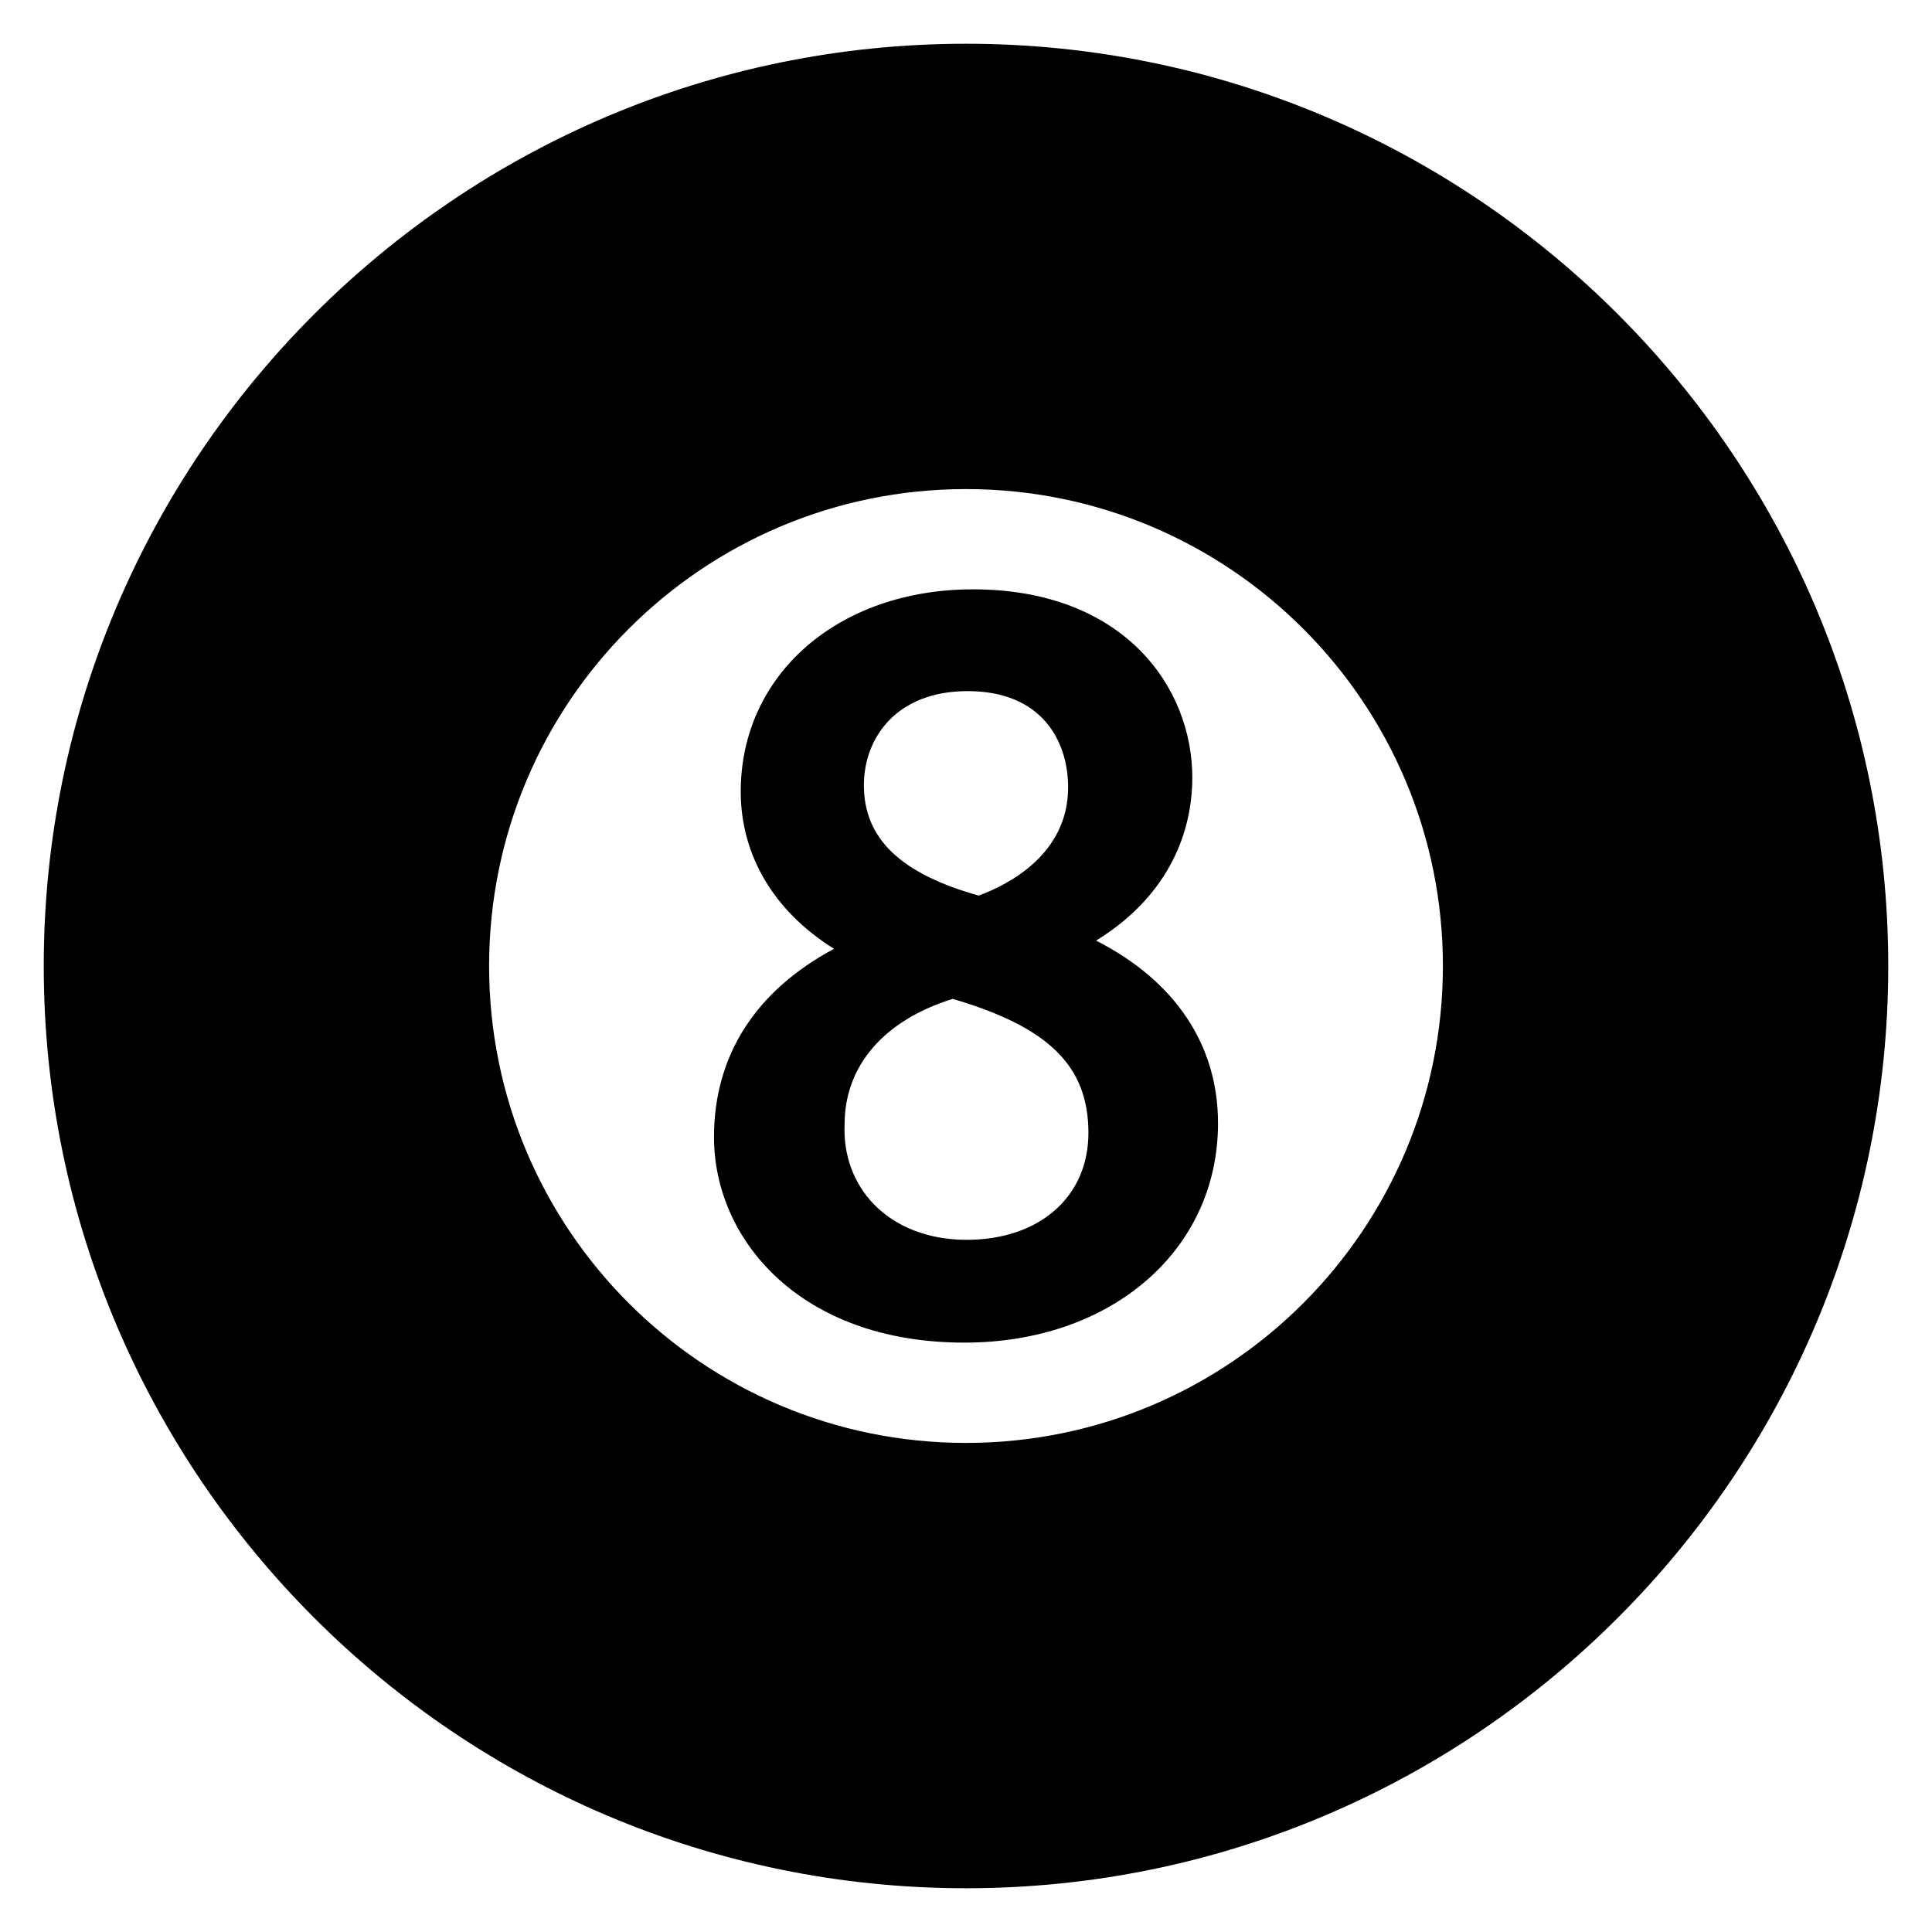 <?xml version="1.0" encoding="utf-8"?>
<!-- Generator: Adobe Illustrator 16.0.0, SVG Export Plug-In . SVG Version: 6.00 Build 0)  -->
<!DOCTYPE svg PUBLIC "-//W3C//DTD SVG 1.1//EN" "http://www.w3.org/Graphics/SVG/1.1/DTD/svg11.dtd">
<svg version="1.1" id="Layer_1" xmlns="http://www.w3.org/2000/svg" xmlns:xlink="http://www.w3.org/1999/xlink" x="0px" y="0px"
	 width="96px" height="96px" viewBox="0 0 96 96" enable-background="new 0 0 96 96" xml:space="preserve">
<g>
	<path d="M48,2.174C22.73,2.174,2.174,22.731,2.174,48S22.73,93.826,48,93.826c25.268,0,45.826-20.558,45.826-45.826
		S73.268,2.174,48,2.174z M48,71.698c-13.088,0-23.697-10.61-23.697-23.698S34.912,24.302,48,24.302S71.697,34.912,71.697,48
		S61.088,71.698,48,71.698z"/>
	<path d="M54.465,46.739c4.123-2.547,4.781-6.093,4.781-8.096c0-4.507-3.411-9.359-10.901-9.359c-6.686,0-11.538,4.227-11.538,10.05
		c0,3.184,1.67,5.967,4.636,7.811c-3.91,2.098-5.965,5.309-5.965,9.36c0,5.073,4.274,10.209,12.442,10.209
		c7.302,0,12.603-4.584,12.603-10.901C60.522,51.911,58.385,48.734,54.465,46.739z M48.08,34.341c3.683,0,4.994,2.47,4.994,4.781
		c0,3.311-2.935,4.822-4.442,5.379c-3.891-1.09-5.706-2.837-5.706-5.485C42.926,36.689,44.52,34.341,48.08,34.341z M48.026,61.606
		c-1.879,0-3.521-0.636-4.626-1.791c-0.99-1.037-1.5-2.425-1.432-3.947c0-2.91,1.954-5.171,5.371-6.234
		c4.786,1.404,6.744,3.344,6.744,6.659C54.084,59.471,51.649,61.606,48.026,61.606z"/>
</g>
</svg>
